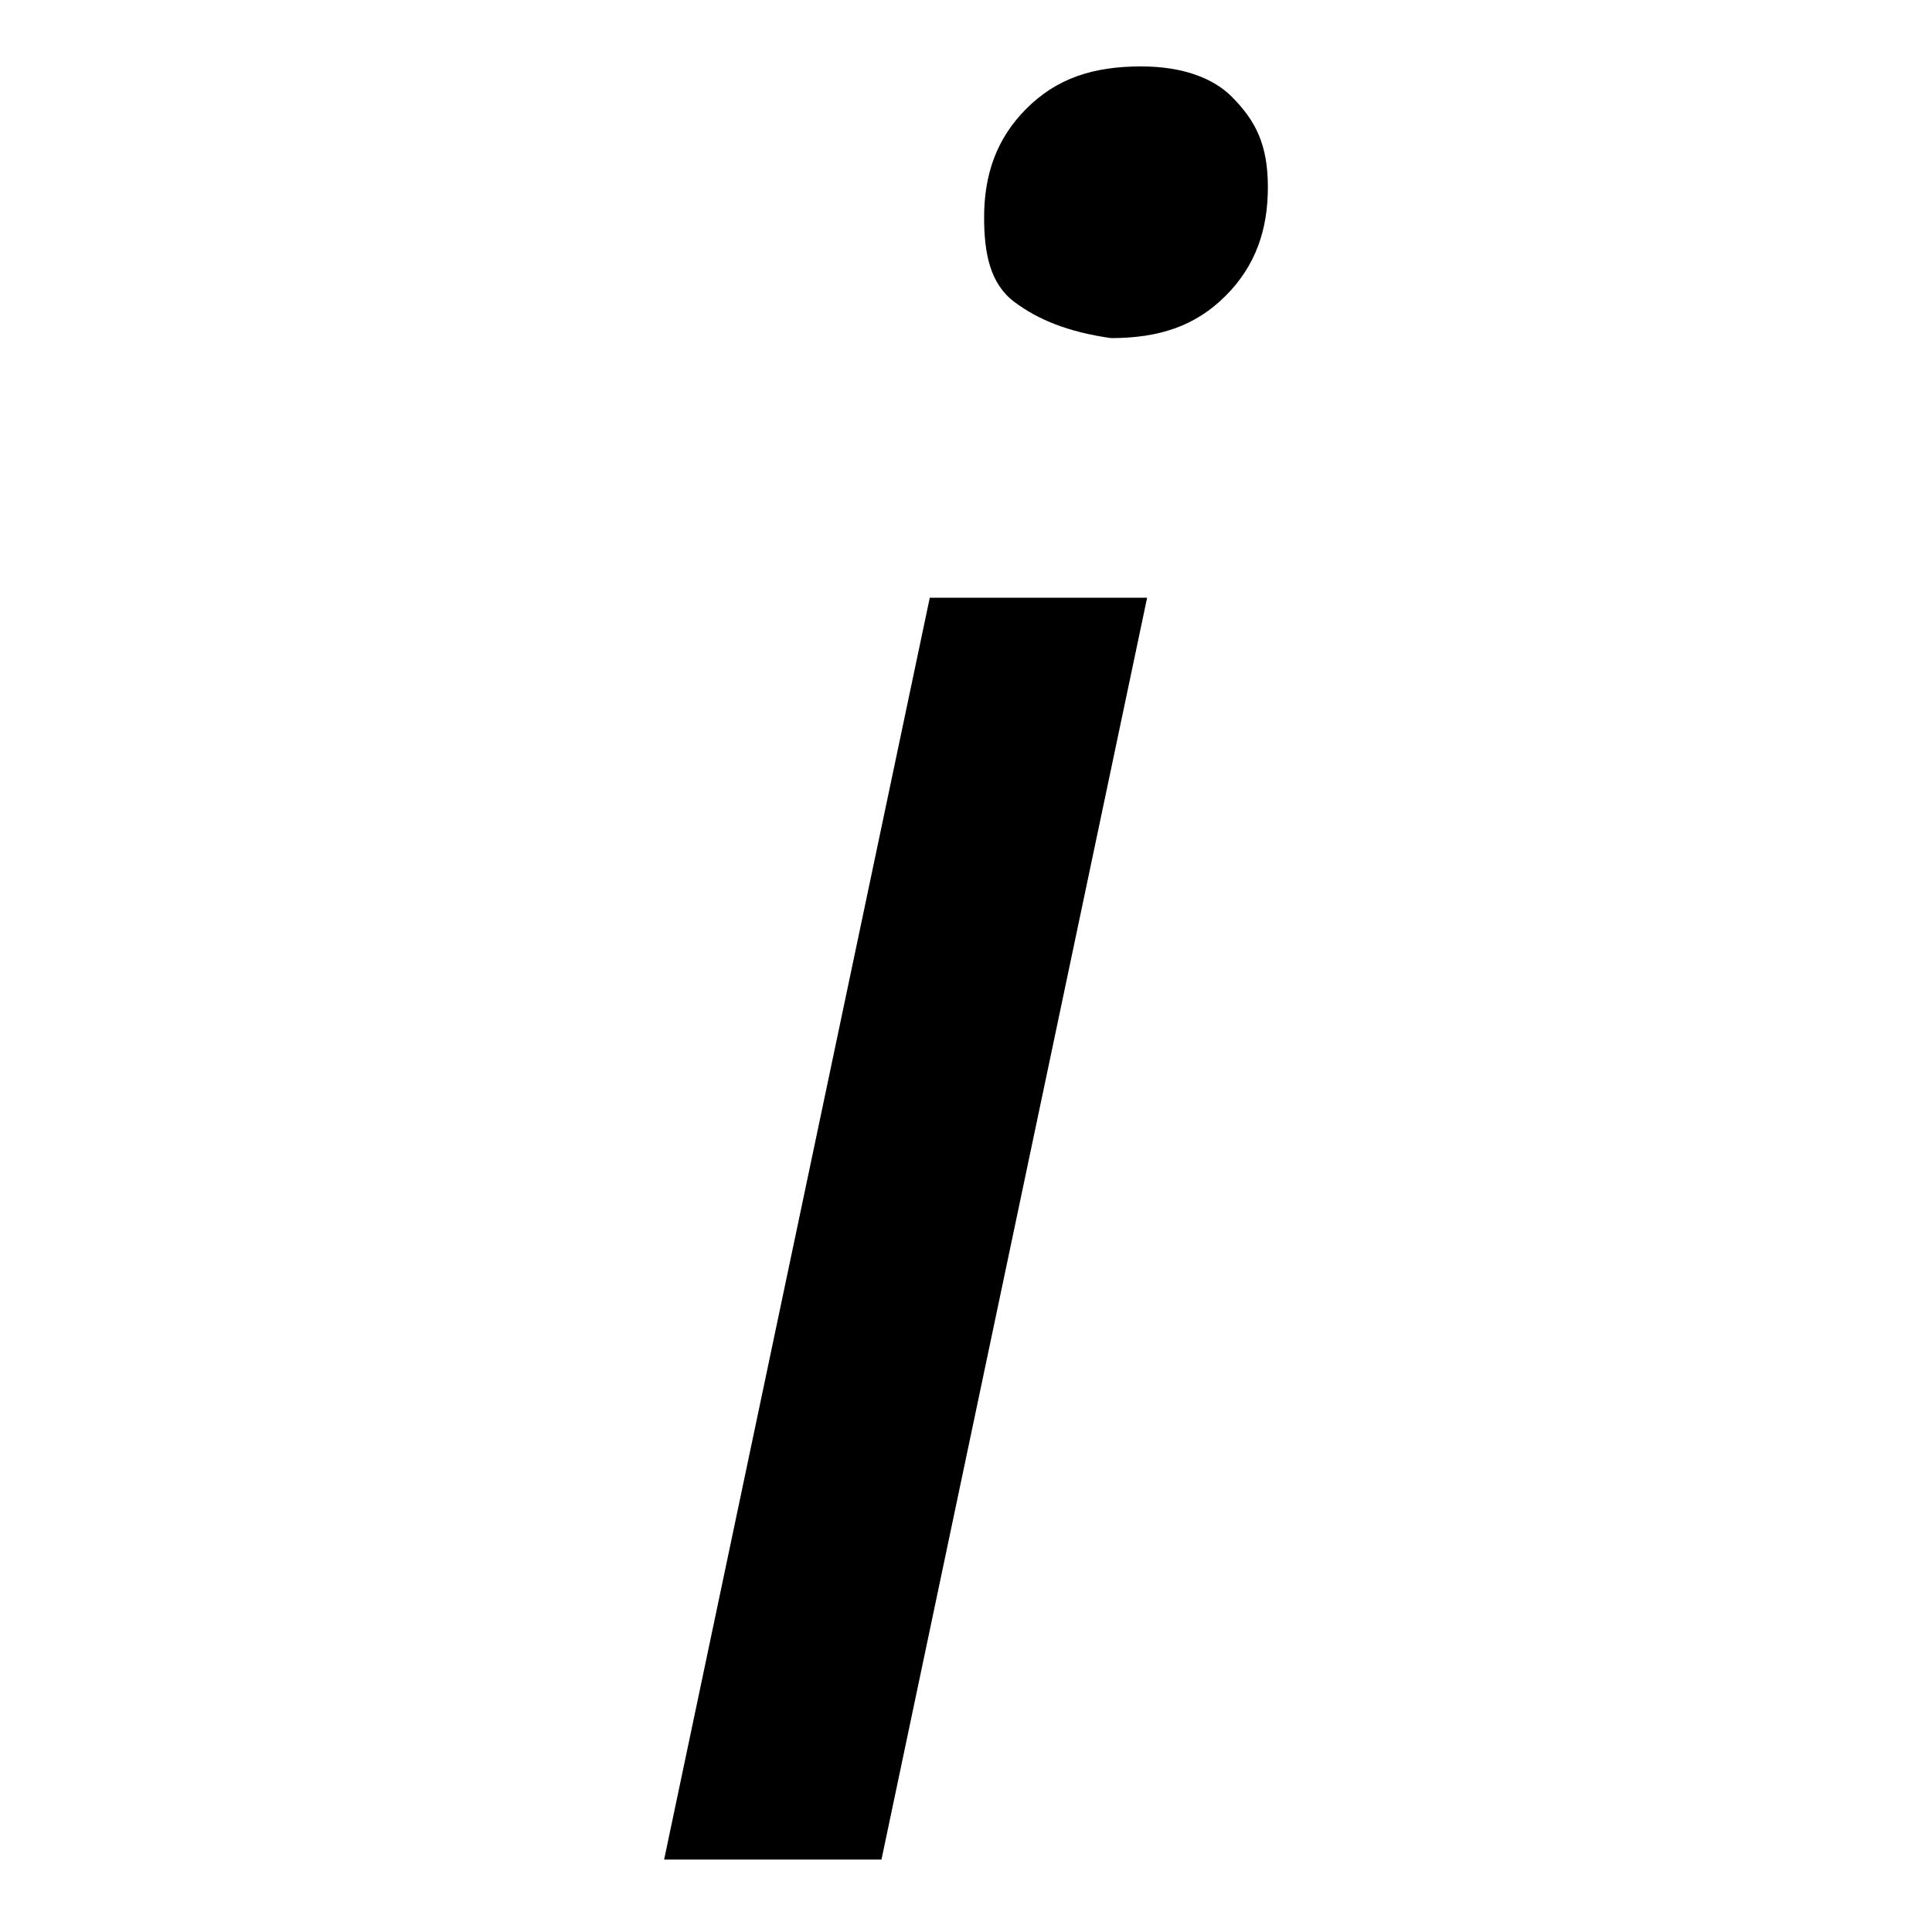 <?xml version="1.0" encoding="utf-8"?>
<!-- Generator: Adobe Illustrator 21.1.0, SVG Export Plug-In . SVG Version: 6.00 Build 0)  -->
<svg version="1.1" id="Layer_1" xmlns="http://www.w3.org/2000/svg" xmlns:xlink="http://www.w3.org/1999/xlink" x="0px" y="0px"
	 viewBox="0 0 32 32" style="enable-background:new 0 0 32 32;" xml:space="preserve">
<g>
	<path d="M11,30.8l4.4-20.9H19l-4.4,20.9H11z M16.8,5c-0.4-0.3-0.5-0.8-0.5-1.4c0-0.7,0.2-1.3,0.7-1.8c0.5-0.5,1.1-0.7,1.9-0.7
		c0.7,0,1.2,0.2,1.5,0.5C20.8,2,21,2.4,21,3.1c0,0.7-0.2,1.3-0.7,1.8c-0.5,0.5-1.1,0.7-1.9,0.7C17.7,5.5,17.2,5.3,16.8,5z"/>
</g>
</svg>
